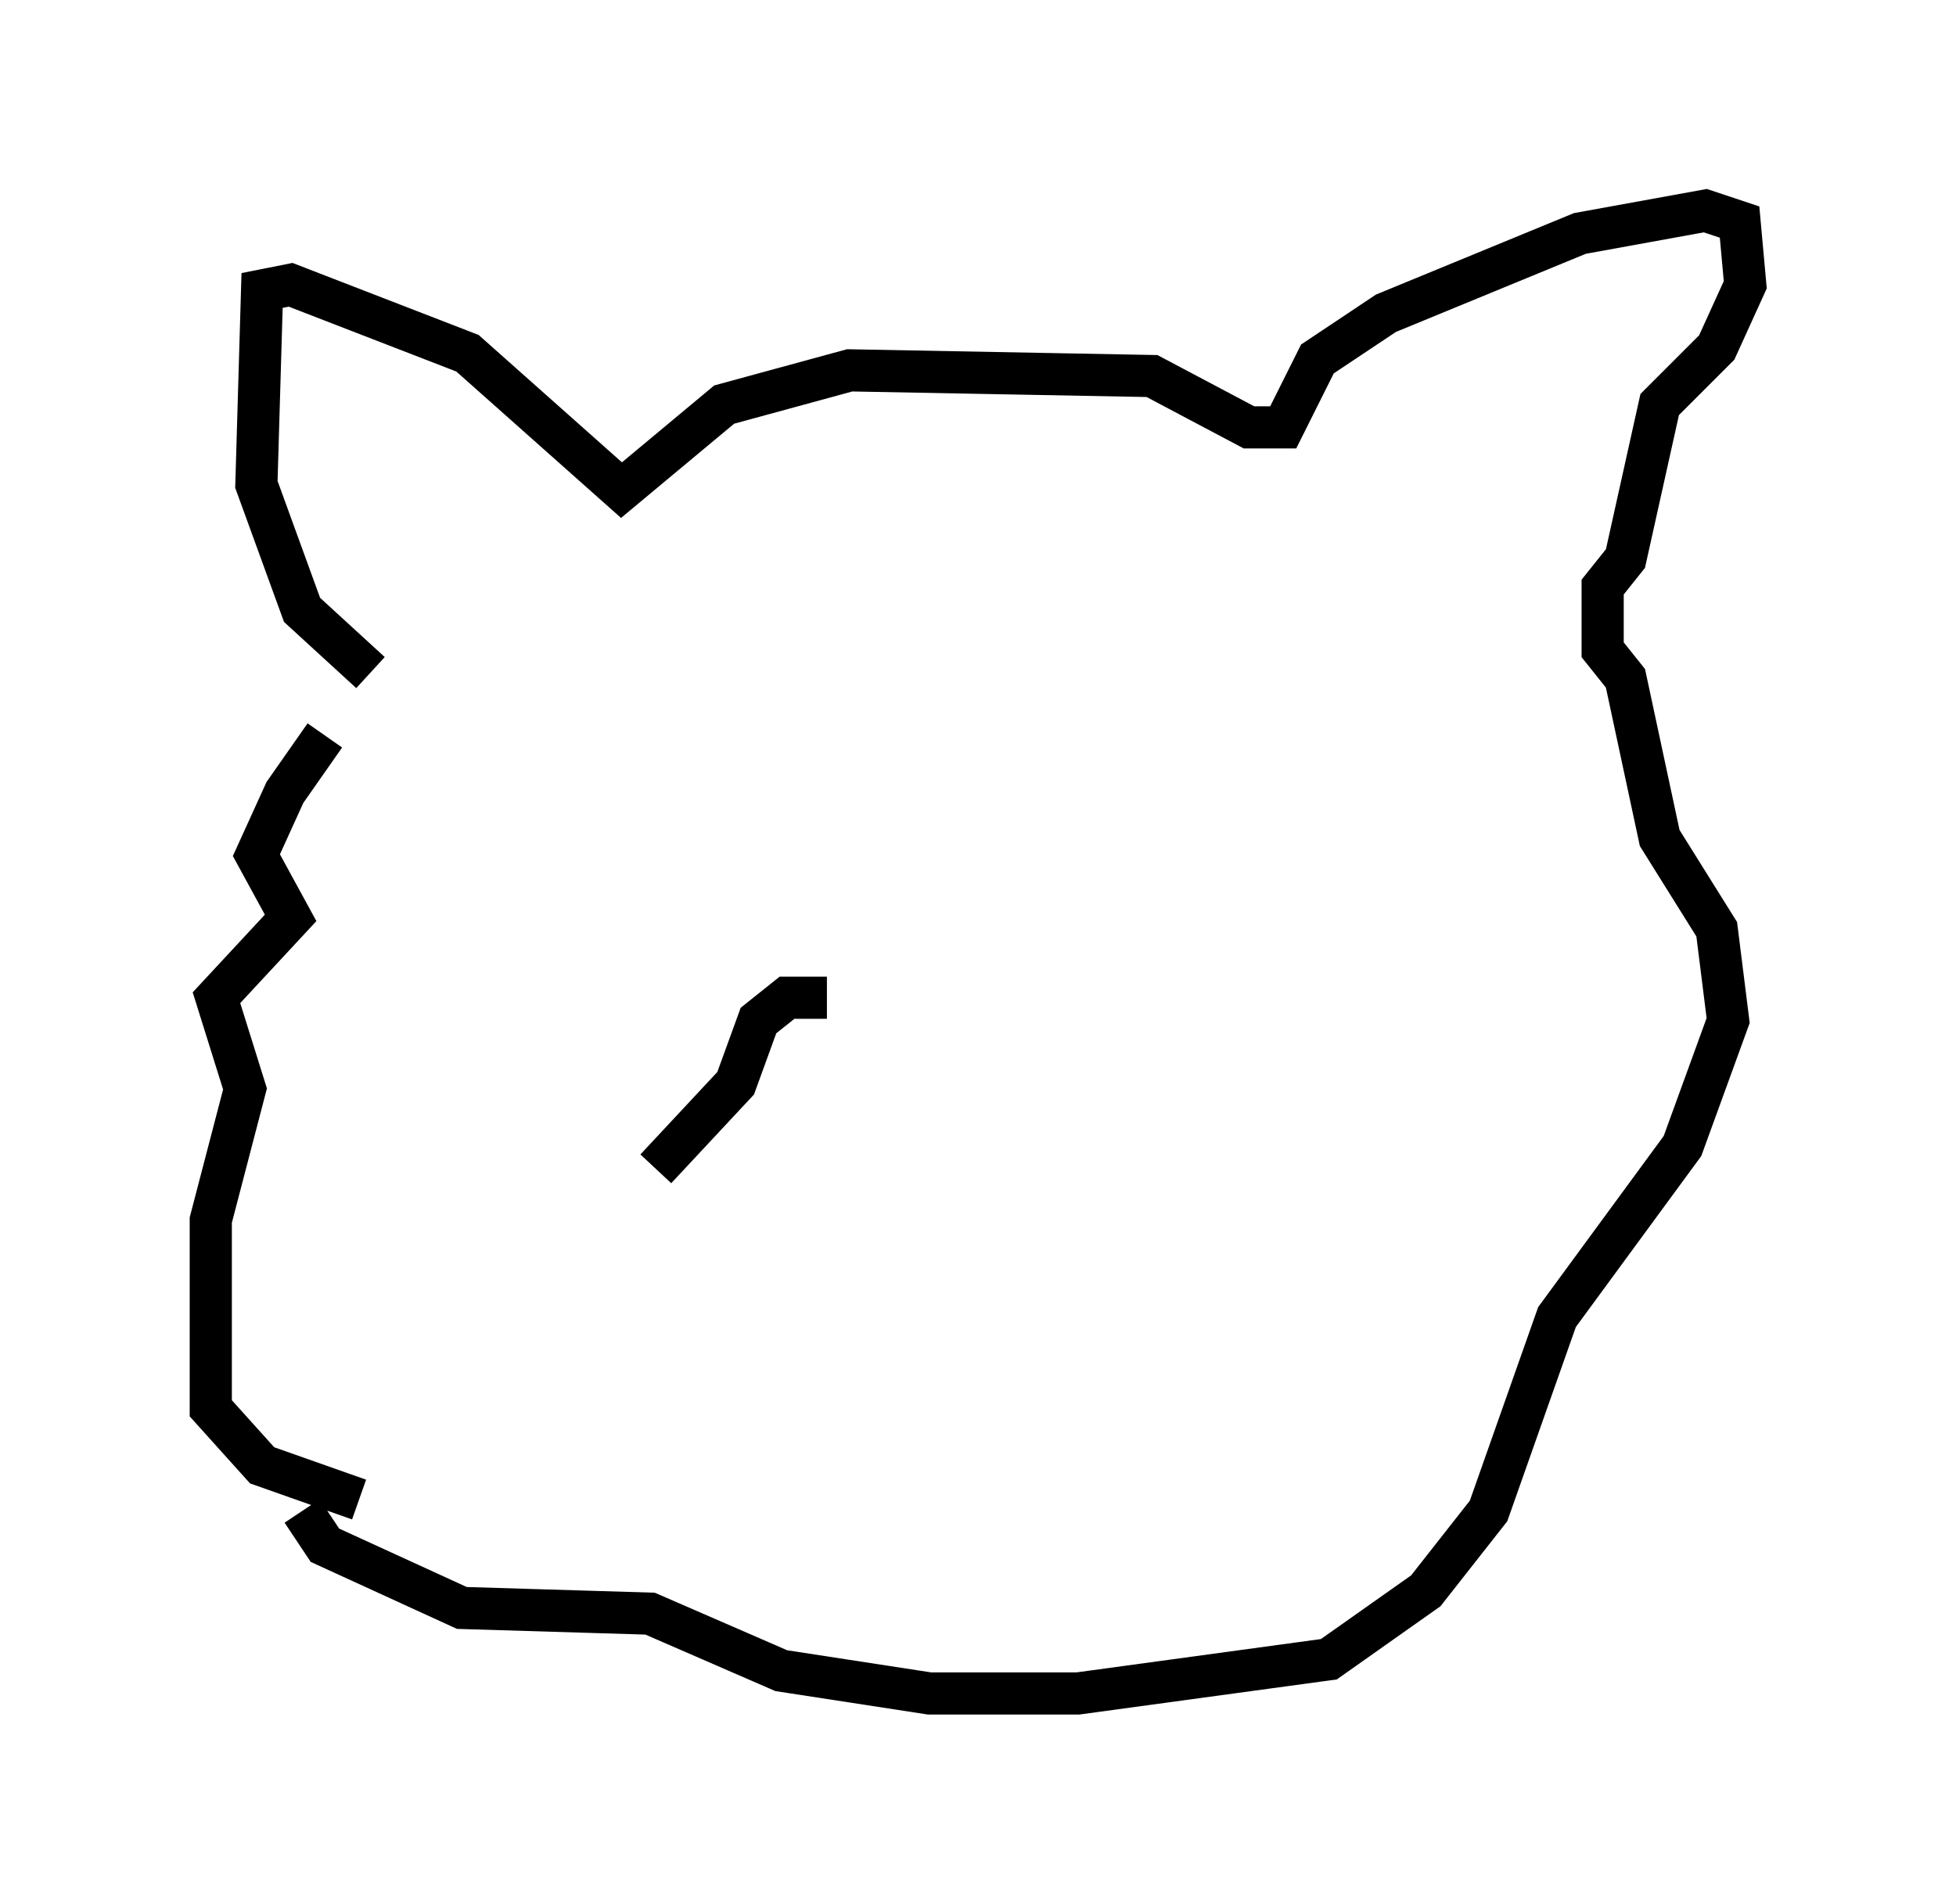 <?xml version="1.0" encoding="utf-8" ?>
<svg baseProfile="full" height="45.182" version="1.1" width="46.4" xmlns="http://www.w3.org/2000/svg" xmlns:ev="http://www.w3.org/2001/xml-events" xmlns:xlink="http://www.w3.org/1999/xlink"><defs /><rect fill="white" height="45.182" width="46.4" x="0" y="0" /><path d="M9.059, 16.637 m-1.353, 0.812 l-0.947, 1.353 -0.677, 1.488 l0.812, 1.488 -1.759, 1.894 l0.677, 2.165 -0.812, 3.112 l0.0, 4.465 1.218, 1.353 l2.3, 0.812 m0.271, -19.621 l-1.624, -1.488 -1.083, -2.977 l0.135, -4.601 0.677, -0.135 l4.195, 1.624 3.654, 3.248 l2.436, -2.03 2.977, -0.812 l7.172, 0.135 2.3, 1.218 l0.812, 0.0 0.812, -1.624 l1.624, -1.083 4.601, -1.894 l2.977, -0.541 0.812, 0.271 l0.135, 1.488 -0.677, 1.488 l-1.353, 1.353 -0.812, 3.654 l-0.541, 0.677 0.0, 1.488 l0.541, 0.677 0.812, 3.789 l1.353, 2.165 0.271, 2.165 l-1.083, 2.977 -2.977, 4.059 l-1.624, 4.601 -1.488, 1.894 l-2.3, 1.624 -5.954, 0.812 l-3.518, 0.0 -3.518, -0.541 l-3.112, -1.353 -4.465, -0.135 l-3.248, -1.488 -0.541, -0.812 m12.449, -12.178 l-0.947, 0.0 -0.677, 0.541 l-0.541, 1.488 -1.894, 2.03 " fill="none" stroke="black" stroke-width="1" /></svg>